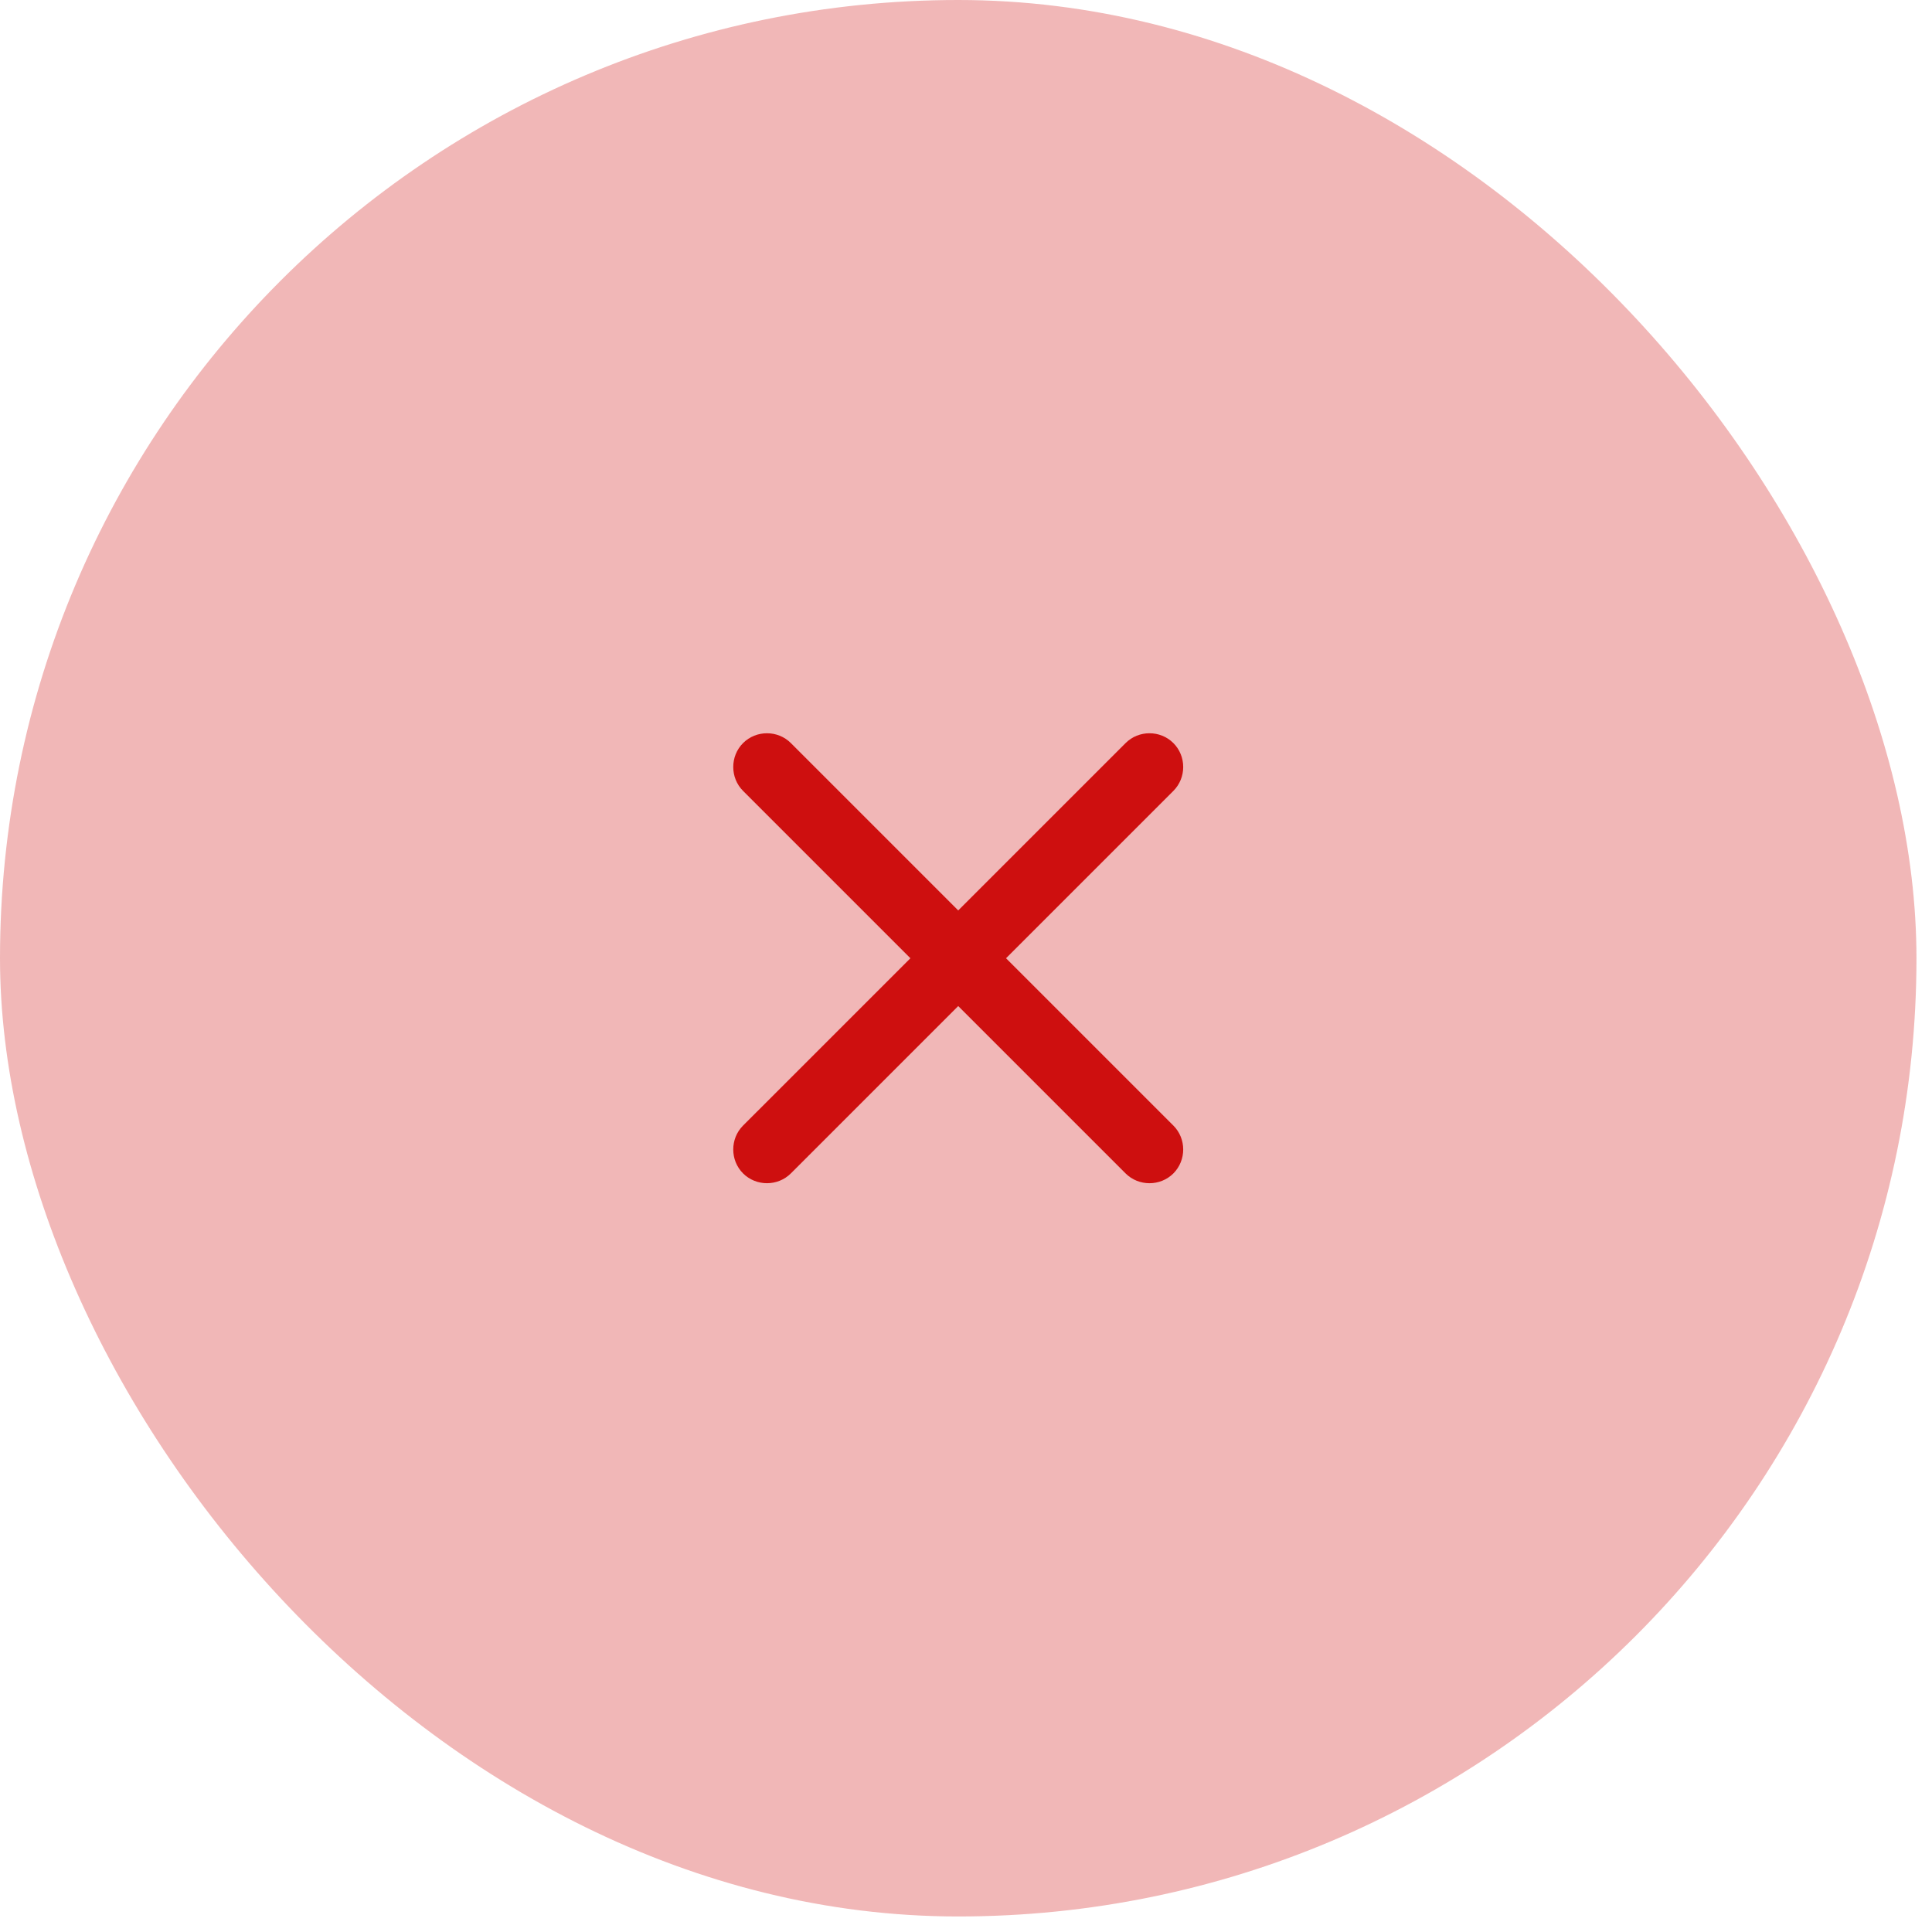 <svg width="50" height="50" viewBox="0 0 50 50" fill="none" xmlns="http://www.w3.org/2000/svg">
<rect width="49.598" height="49.598" rx="24.799" fill="#CE0F0F" fill-opacity="0.3"/>
<path d="M30.367 20.468L20.468 30.367C20.13 30.706 19.569 30.706 19.23 30.367C18.892 30.029 18.892 29.468 19.23 29.13L29.13 19.231C29.468 18.892 30.029 18.892 30.367 19.231C30.706 19.569 30.706 20.13 30.367 20.468Z" fill="#CE0F0F"/>
<path d="M30.367 30.368C30.029 30.706 29.468 30.706 29.13 30.368L19.23 20.468C18.892 20.13 18.892 19.569 19.23 19.231C19.569 18.892 20.13 18.892 20.468 19.231L30.367 29.13C30.706 29.468 30.706 30.029 30.367 30.368Z" fill="#CE0F0F"/>
</svg>
